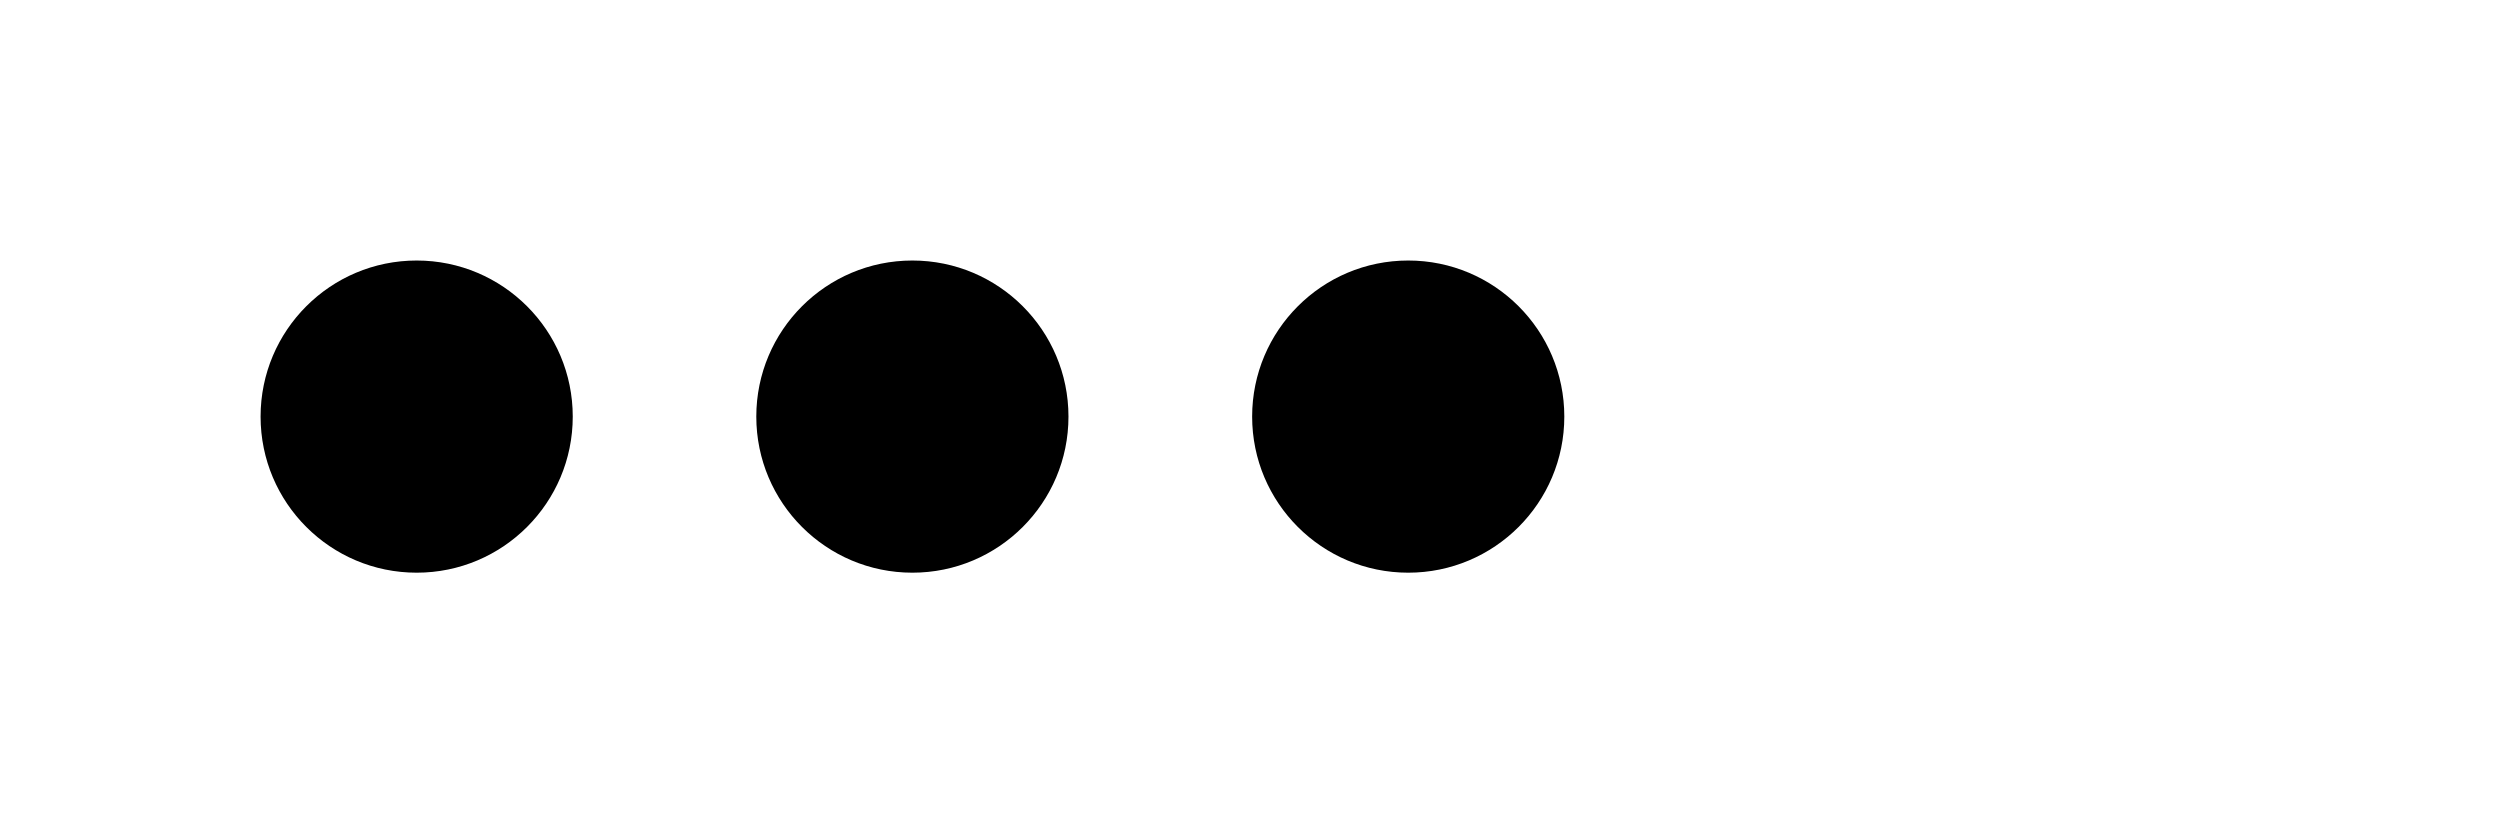 <?xml version="1.0" encoding="UTF-8" standalone="no"?>
<svg
   xmlns:dc="http://purl.org/dc/elements/1.1/"
   xmlns:cc="http://creativecommons.org/ns#"
   xmlns:rdf="http://www.w3.org/1999/02/22-rdf-syntax-ns#"
   xmlns:svg="http://www.w3.org/2000/svg"
   xmlns="http://www.w3.org/2000/svg"
   xmlns:sodipodi="http://sodipodi.sourceforge.net/DTD/sodipodi-0.dtd"
   xmlns:inkscape="http://www.inkscape.org/namespaces/inkscape"
   width="75"
   height="25"
   viewBox="0 0 19.844 6.615"
   version="1.1"
   id="svg8"
   inkscape:version="1.0.1 (c497b03c, 2020-09-10)"
   sodipodi:docname="browser_controls.svg">
  <defs
     id="defs2" />
  <sodipodi:namedview
     id="base"
     pagecolor="#ffffff"
     bordercolor="#666666"
     borderopacity="1.0"
     inkscape:pageopacity="0.0"
     inkscape:pageshadow="2"
     inkscape:zoom="10.860286"
     inkscape:cx="17.822062"
     inkscape:cy="35.624659"
     inkscape:document-units="mm"
     inkscape:current-layer="layer1"
     inkscape:document-rotation="0"
     showgrid="false"
     units="px"
     inkscape:window-width="1809"
     inkscape:window-height="1174"
     inkscape:window-x="72"
     inkscape:window-y="25"
     inkscape:window-maximized="0" />
  <g
     inkscape:label="Layer 1"
     inkscape:groupmode="layer"
     id="layer1">
    <circle
       style="fill:#000000;stroke:#000000;stroke-width:0;stroke-miterlimit:4;stroke-dasharray:none"
       id="path10"
       cx="3.307"
       cy="3.307"
       r="1.239" />
    <circle
       style="fill:#000000;stroke:#000000;stroke-width:0;stroke-miterlimit:4;stroke-dasharray:none"
       id="path10-1"
       cx="7.242"
       cy="3.307"
       r="1.239" />
    <circle
       style="fill:#000000;stroke:#000000;stroke-width:0;stroke-miterlimit:4;stroke-dasharray:none"
       id="path10-6"
       cx="11.178"
       cy="3.307"
       r="1.239" />
  </g>
</svg>

